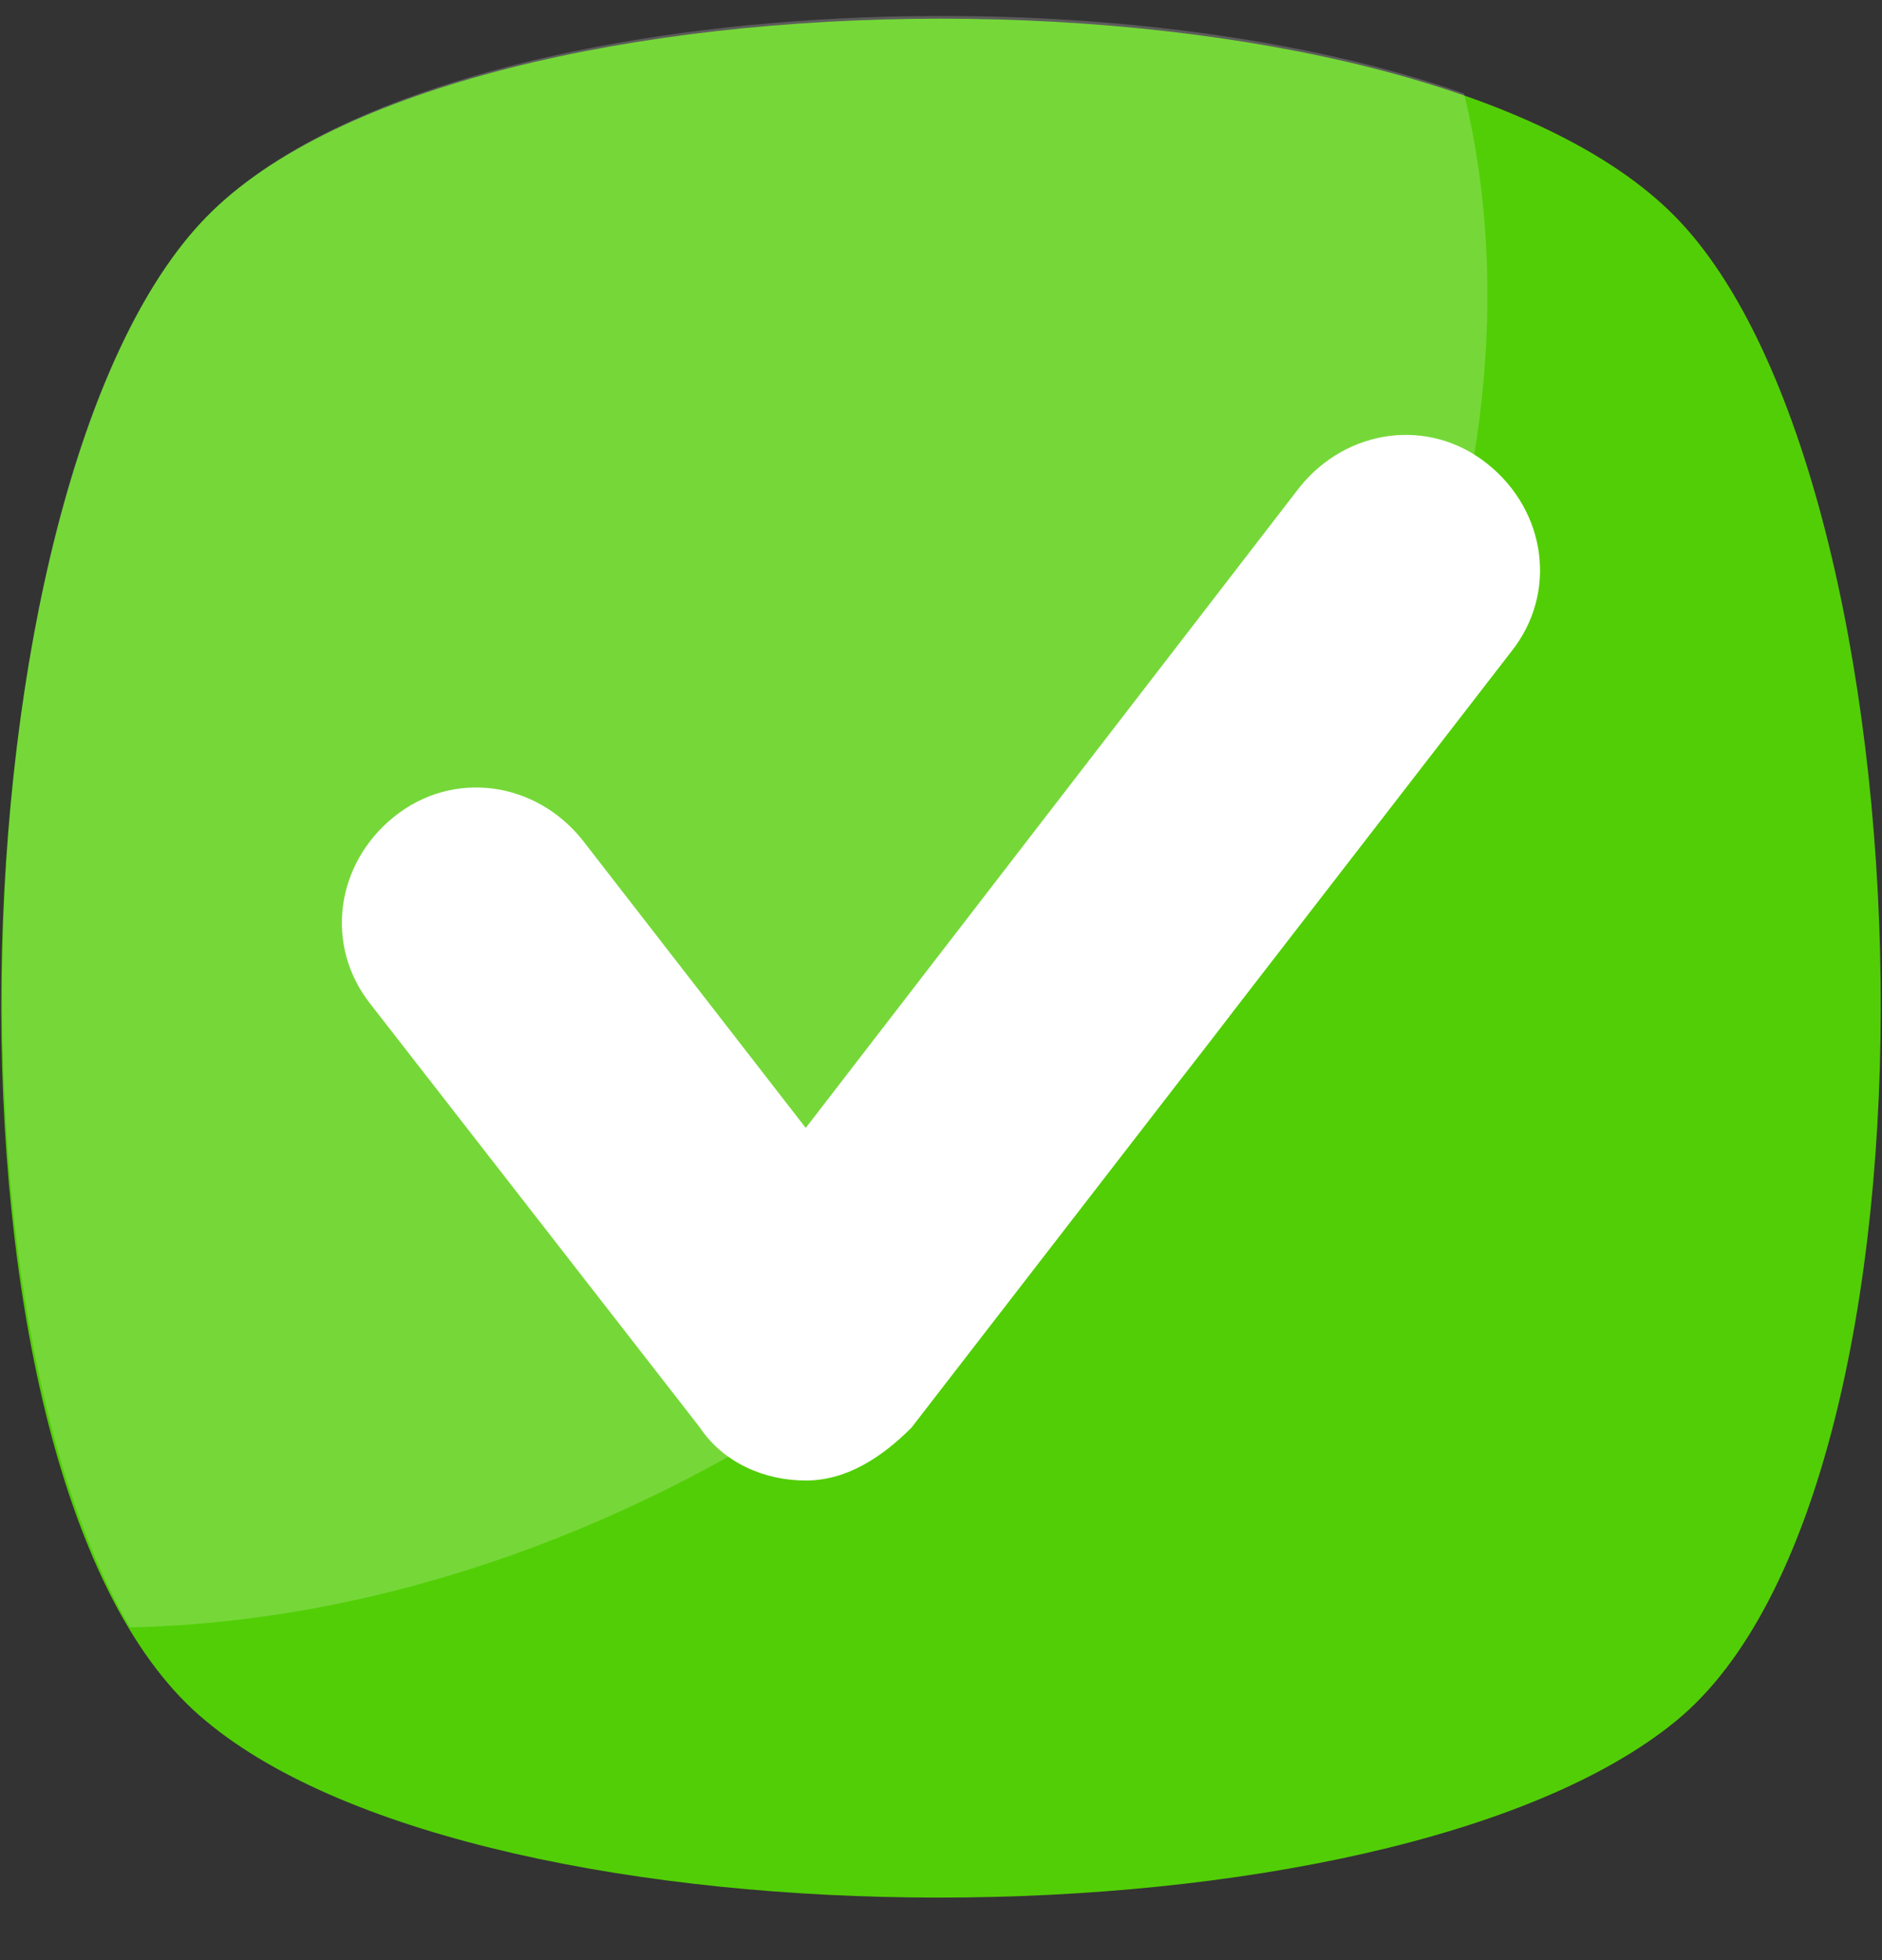<svg width="24" height="25" viewBox="0 0 24 25" fill="none" xmlns="http://www.w3.org/2000/svg">
<rect x="0" y="0" width="24" height="25" fill="#333333" stroke="none"/>
<g clip-path="url(#clip0_3379_91093)">
<path d="M21.368 21.954C17.696 24.952 6.229 24.952 2.631 21.954C-1.041 18.956 -0.666 6.14 2.631 2.768C5.929 -0.605 18.07 -0.605 21.368 2.768C24.666 6.14 25.041 18.956 21.368 21.954Z" fill="#52CE06"/>
<g opacity="0.2">
<path d="M12.075 16.708C8.778 19.332 5.105 20.681 1.658 20.756C-0.89 16.409 -0.366 5.841 2.632 2.768C5.33 -0.005 13.799 -0.529 18.671 1.194C19.87 6.141 17.397 12.436 12.075 16.708Z" fill="white"/>
</g>
<path d="M10.275 18.883C9.751 18.883 9.226 18.658 8.926 18.208L4.729 12.812C4.13 12.062 4.28 11.013 5.029 10.414C5.779 9.814 6.828 9.964 7.427 10.713L10.275 14.386L16.571 6.217C17.171 5.467 18.22 5.317 18.969 5.917C19.719 6.516 19.869 7.566 19.269 8.315L11.624 18.208C11.25 18.583 10.8 18.883 10.275 18.883Z" fill="white"/>
</g>
<defs>
<clipPath id="clip0_3379_91093">
<rect width="24" height="24" fill="white" transform="translate(0 0.203)"/>
</clipPath>
</defs>
</svg>
